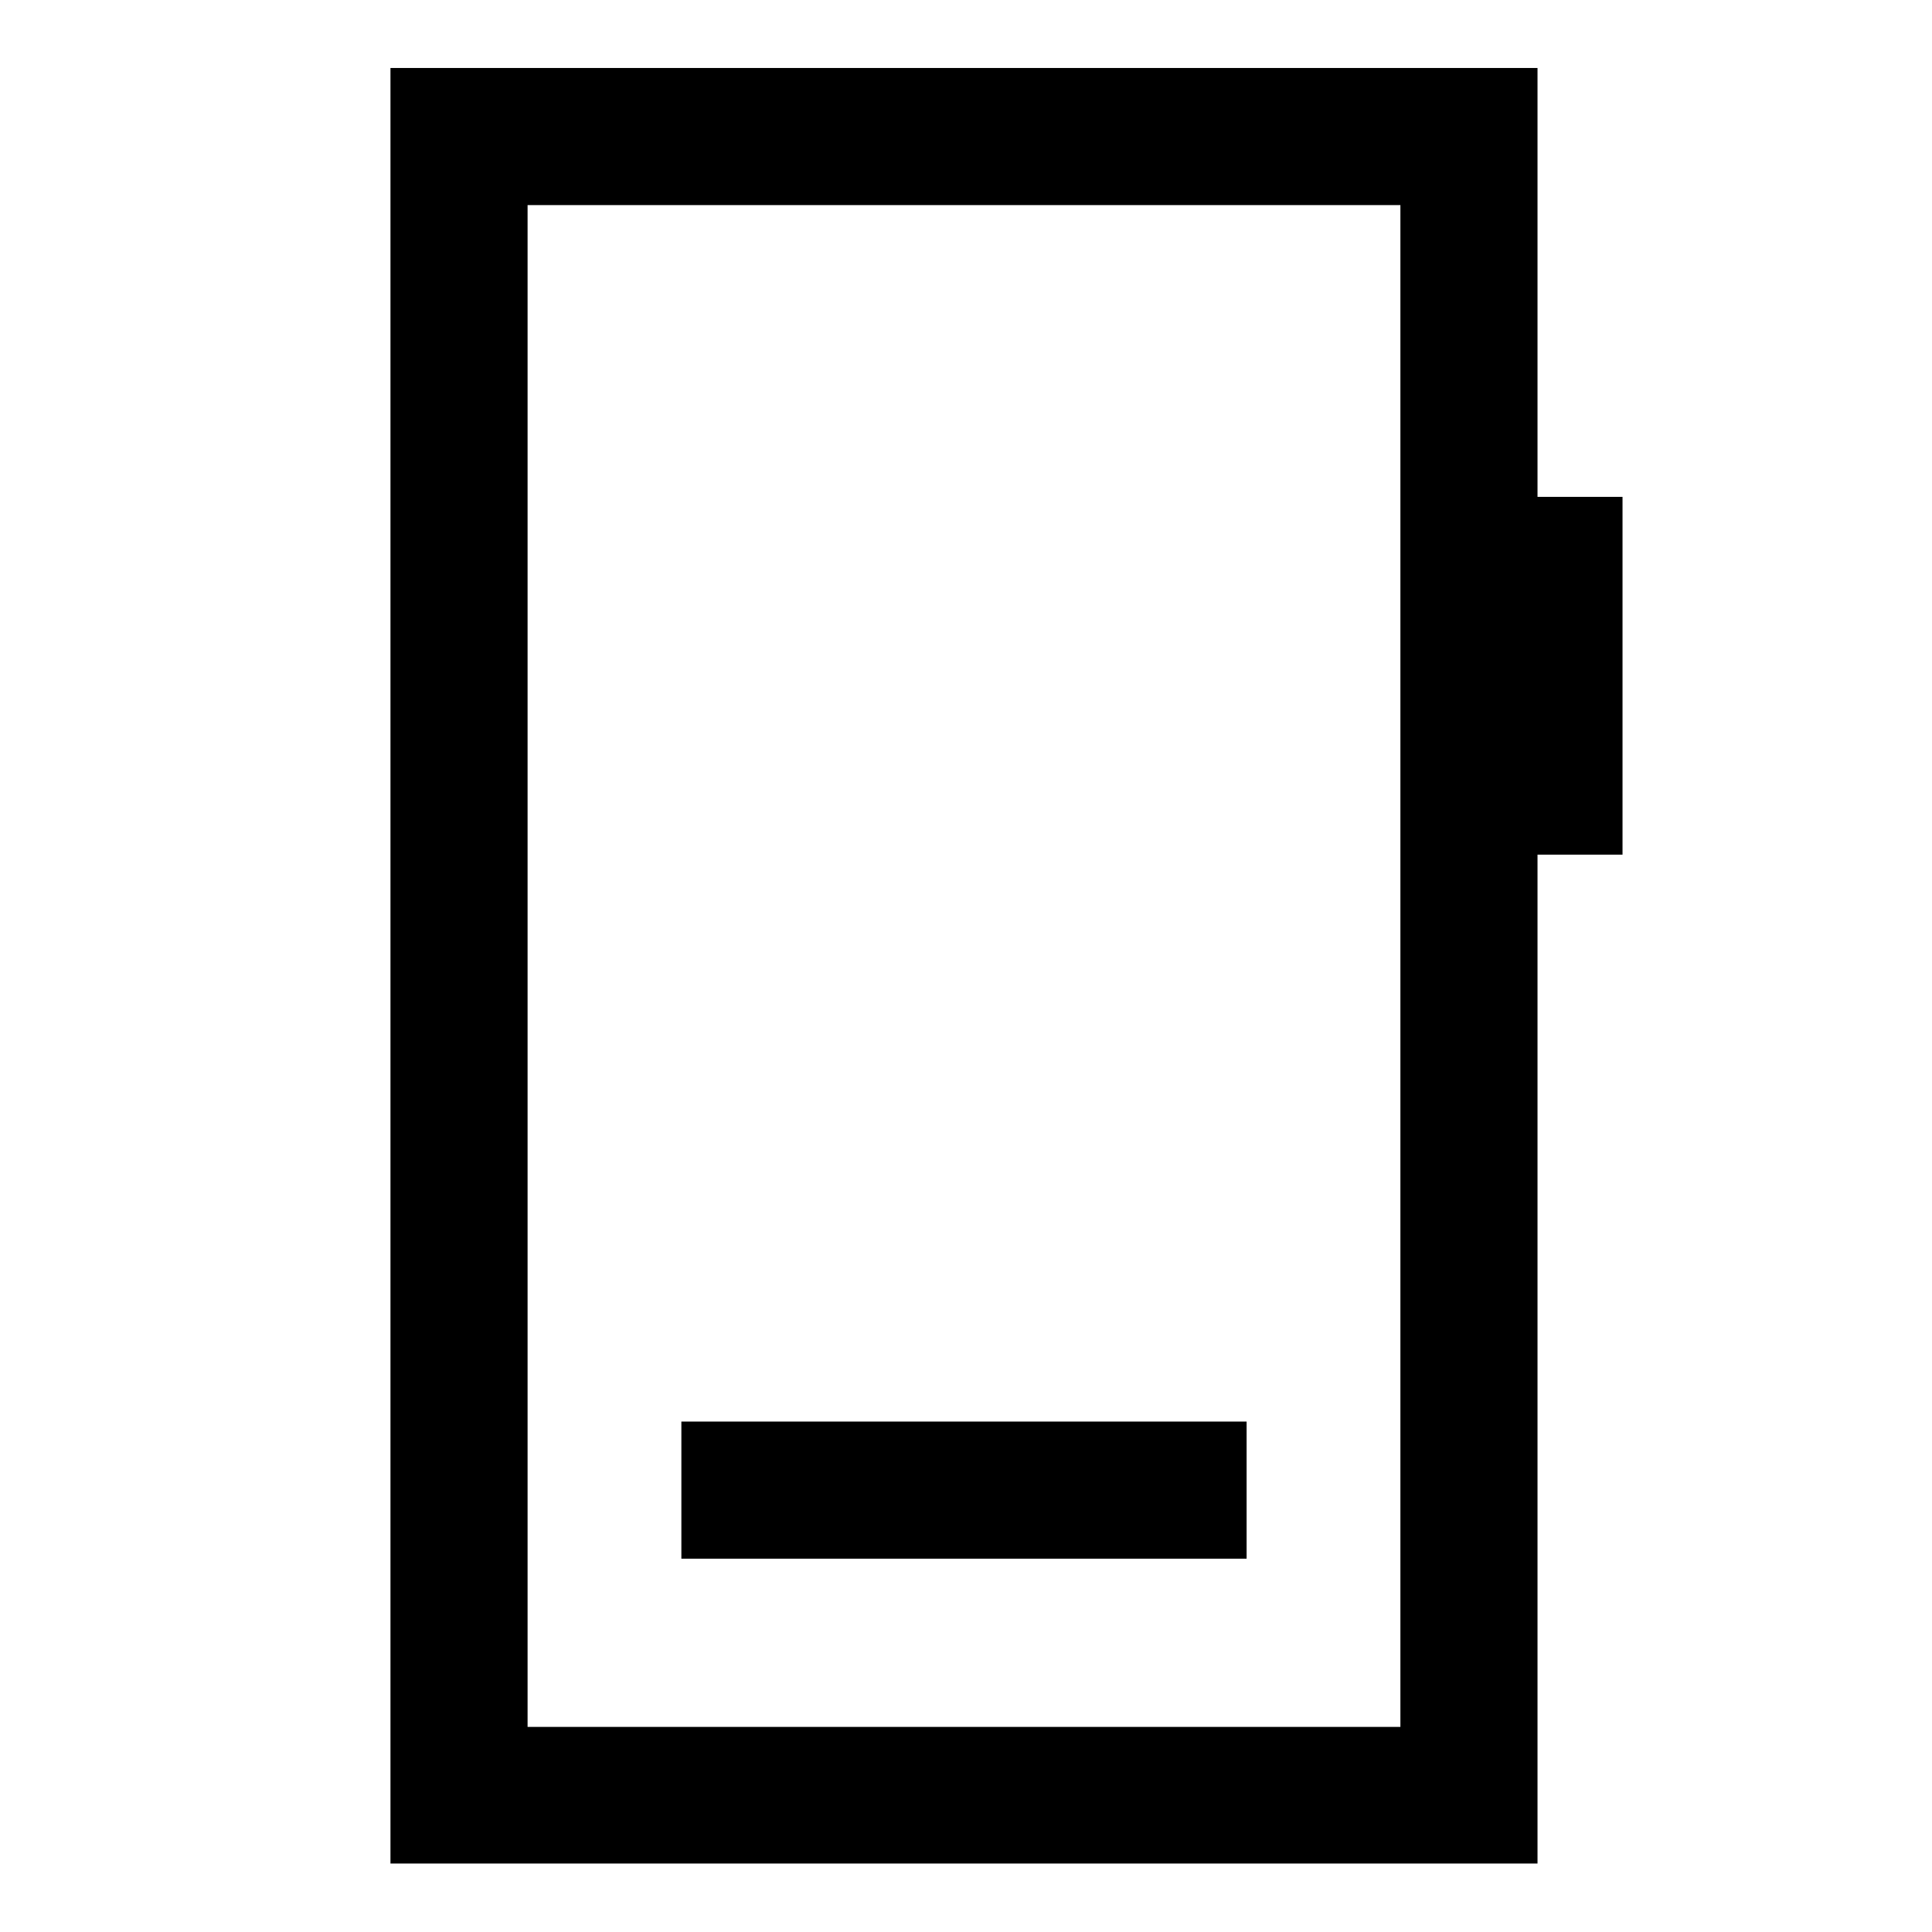 <svg xmlns="http://www.w3.org/2000/svg" height="48" viewBox="0 -960 960 960" width="48"><path d="M338.57-185.5h280.86v-68.13H338.57v68.13ZM194.02-34.02v-892.2h569.96v213.11h42.24v177.78h-42.24v501.31H194.02Zm68.13-67.89h433.7v-756.18h-433.7v756.18Zm0 0v-756.18 756.18Z"/></svg>